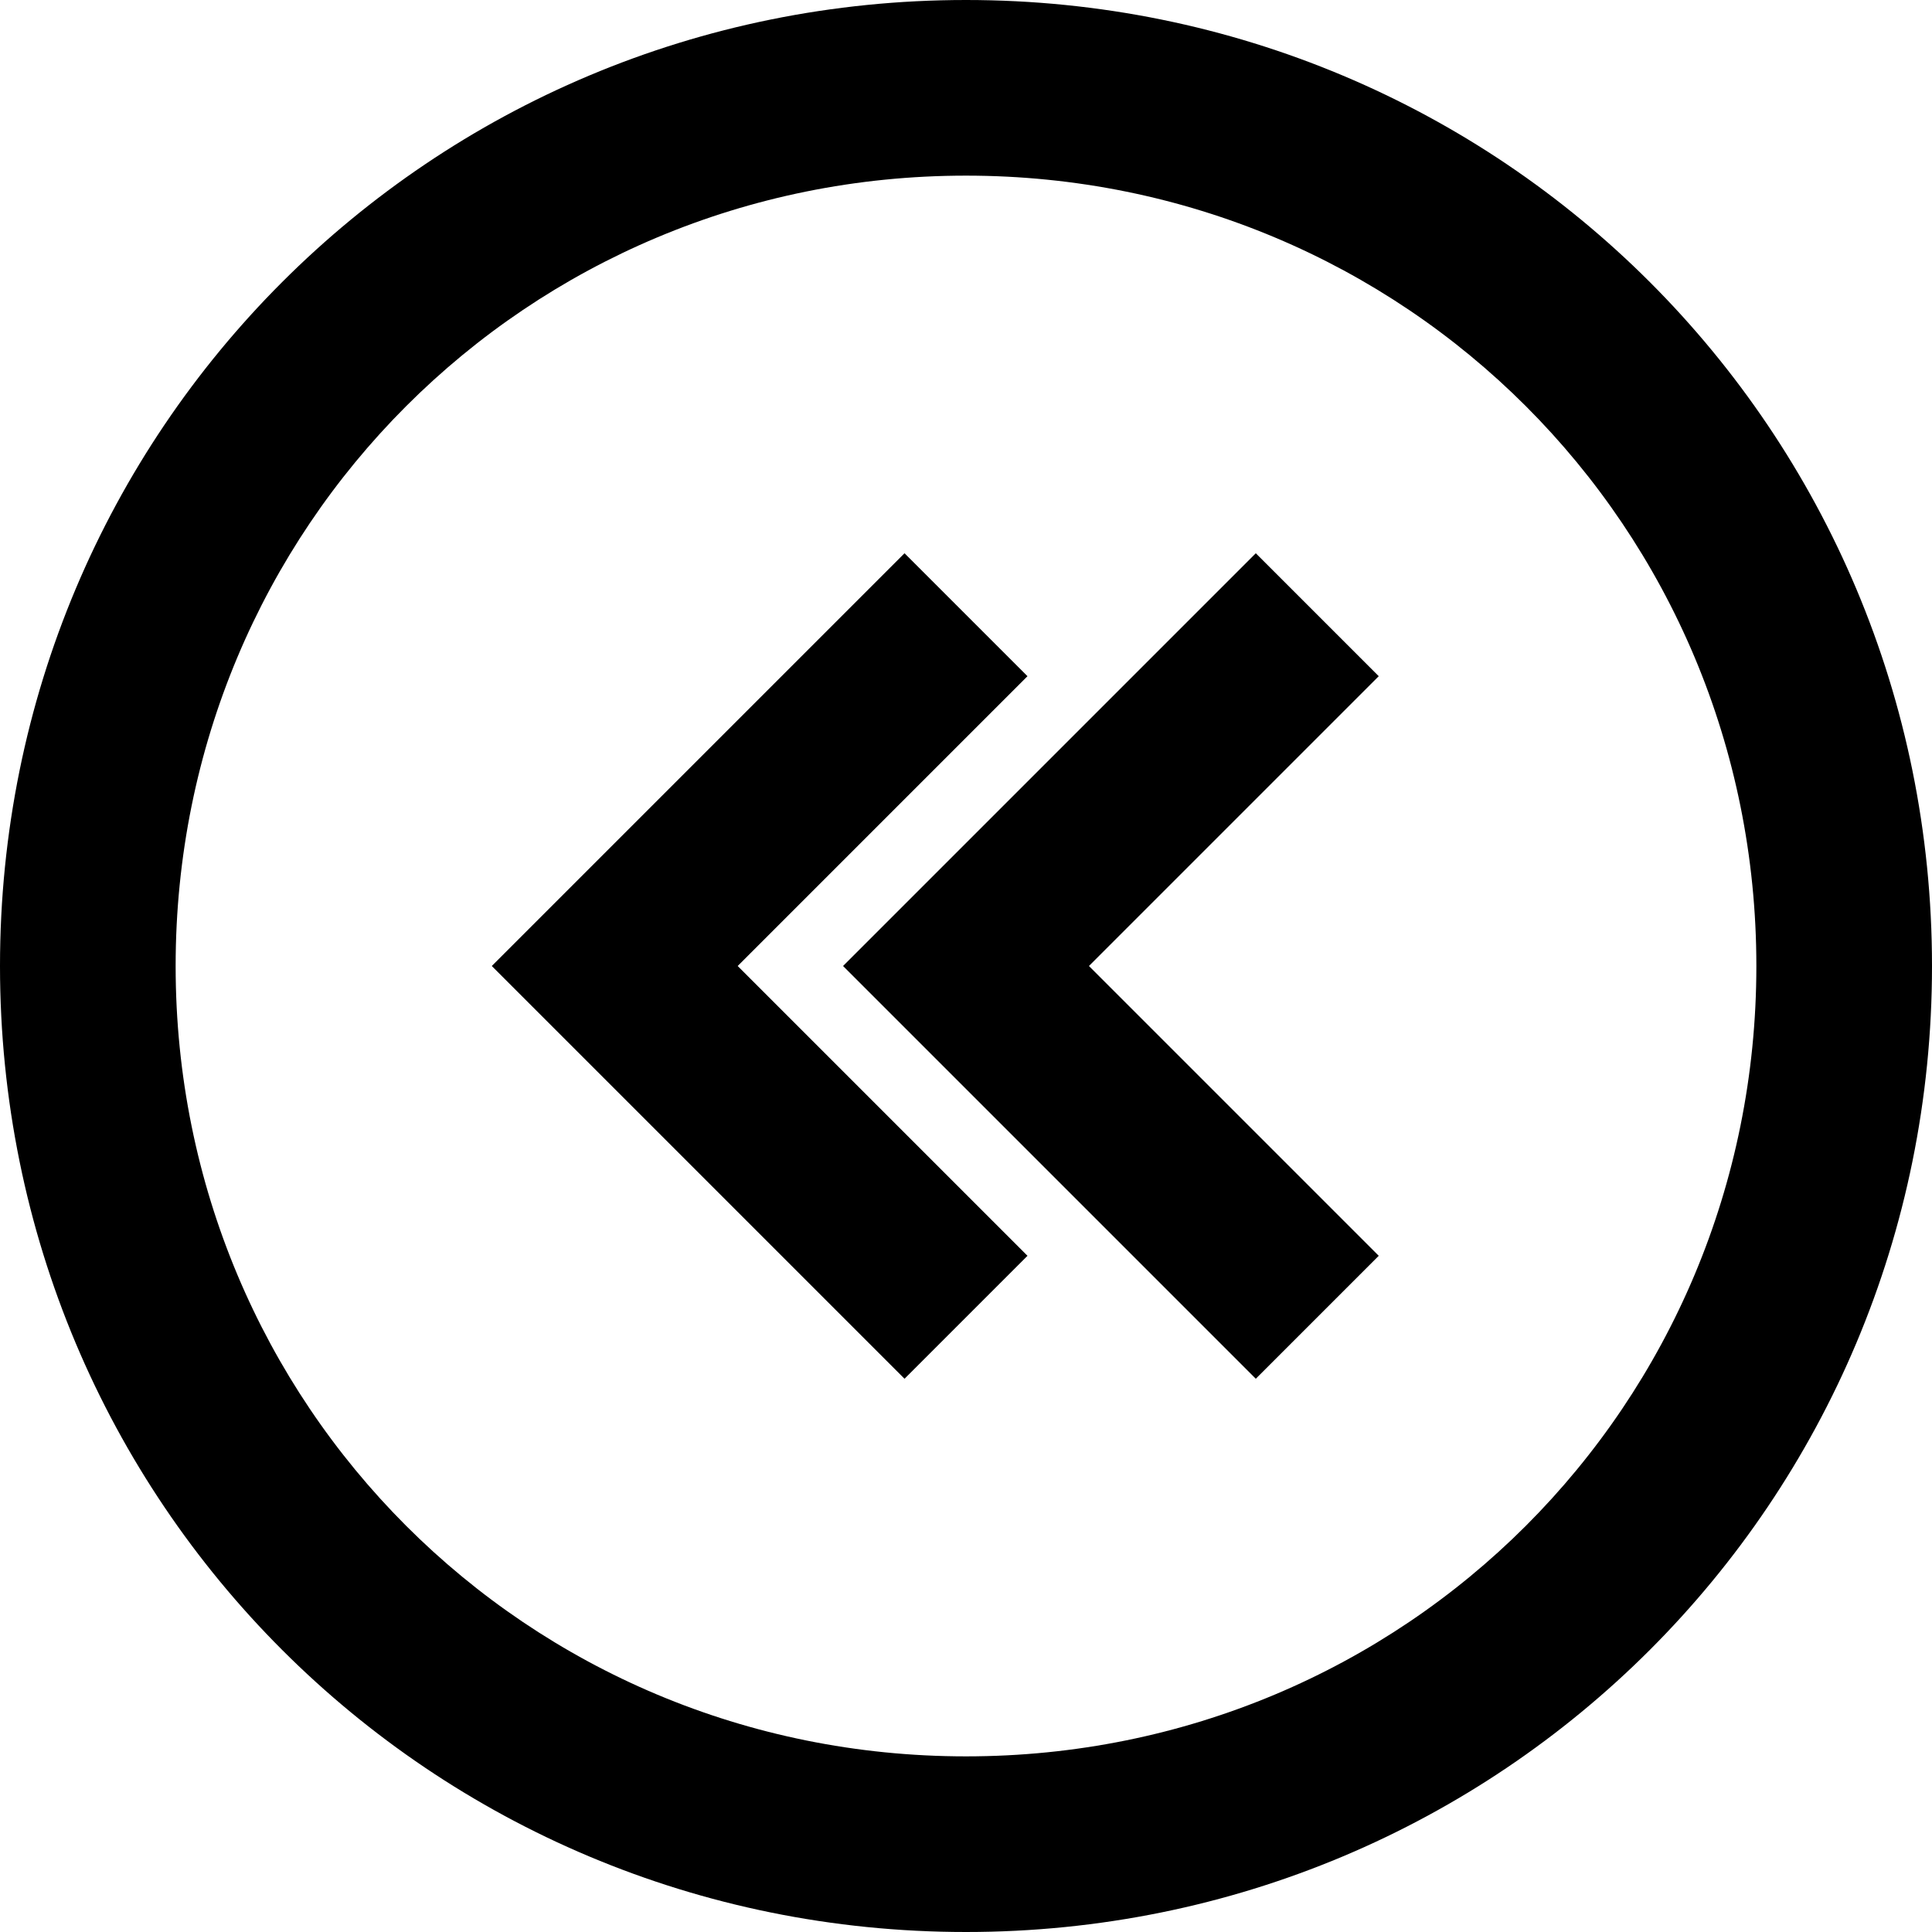 <svg fill="none" viewBox="0 0 22 22">
	<path fill="currentColor" fill-rule="evenodd" d="M0 11c0 6.1 4.9 11 11 11s11-4.9 11-11S17.1 0 11 0 0 4.9 0 11zm20 0c0 5-4 9-9 9s-9-4-9-9 4-9 9-9 9 4 9 9zm-9.7 4.7L5.6 11l4.7-4.7 1.4 1.4L8.4 11l3.3 3.3-1.4 1.4zm4 0l1.4-1.4-3.3-3.3 3.3-3.3-1.4-1.4L9.6 11l4.7 4.7z" clip-rule="evenodd"/>
</svg>
